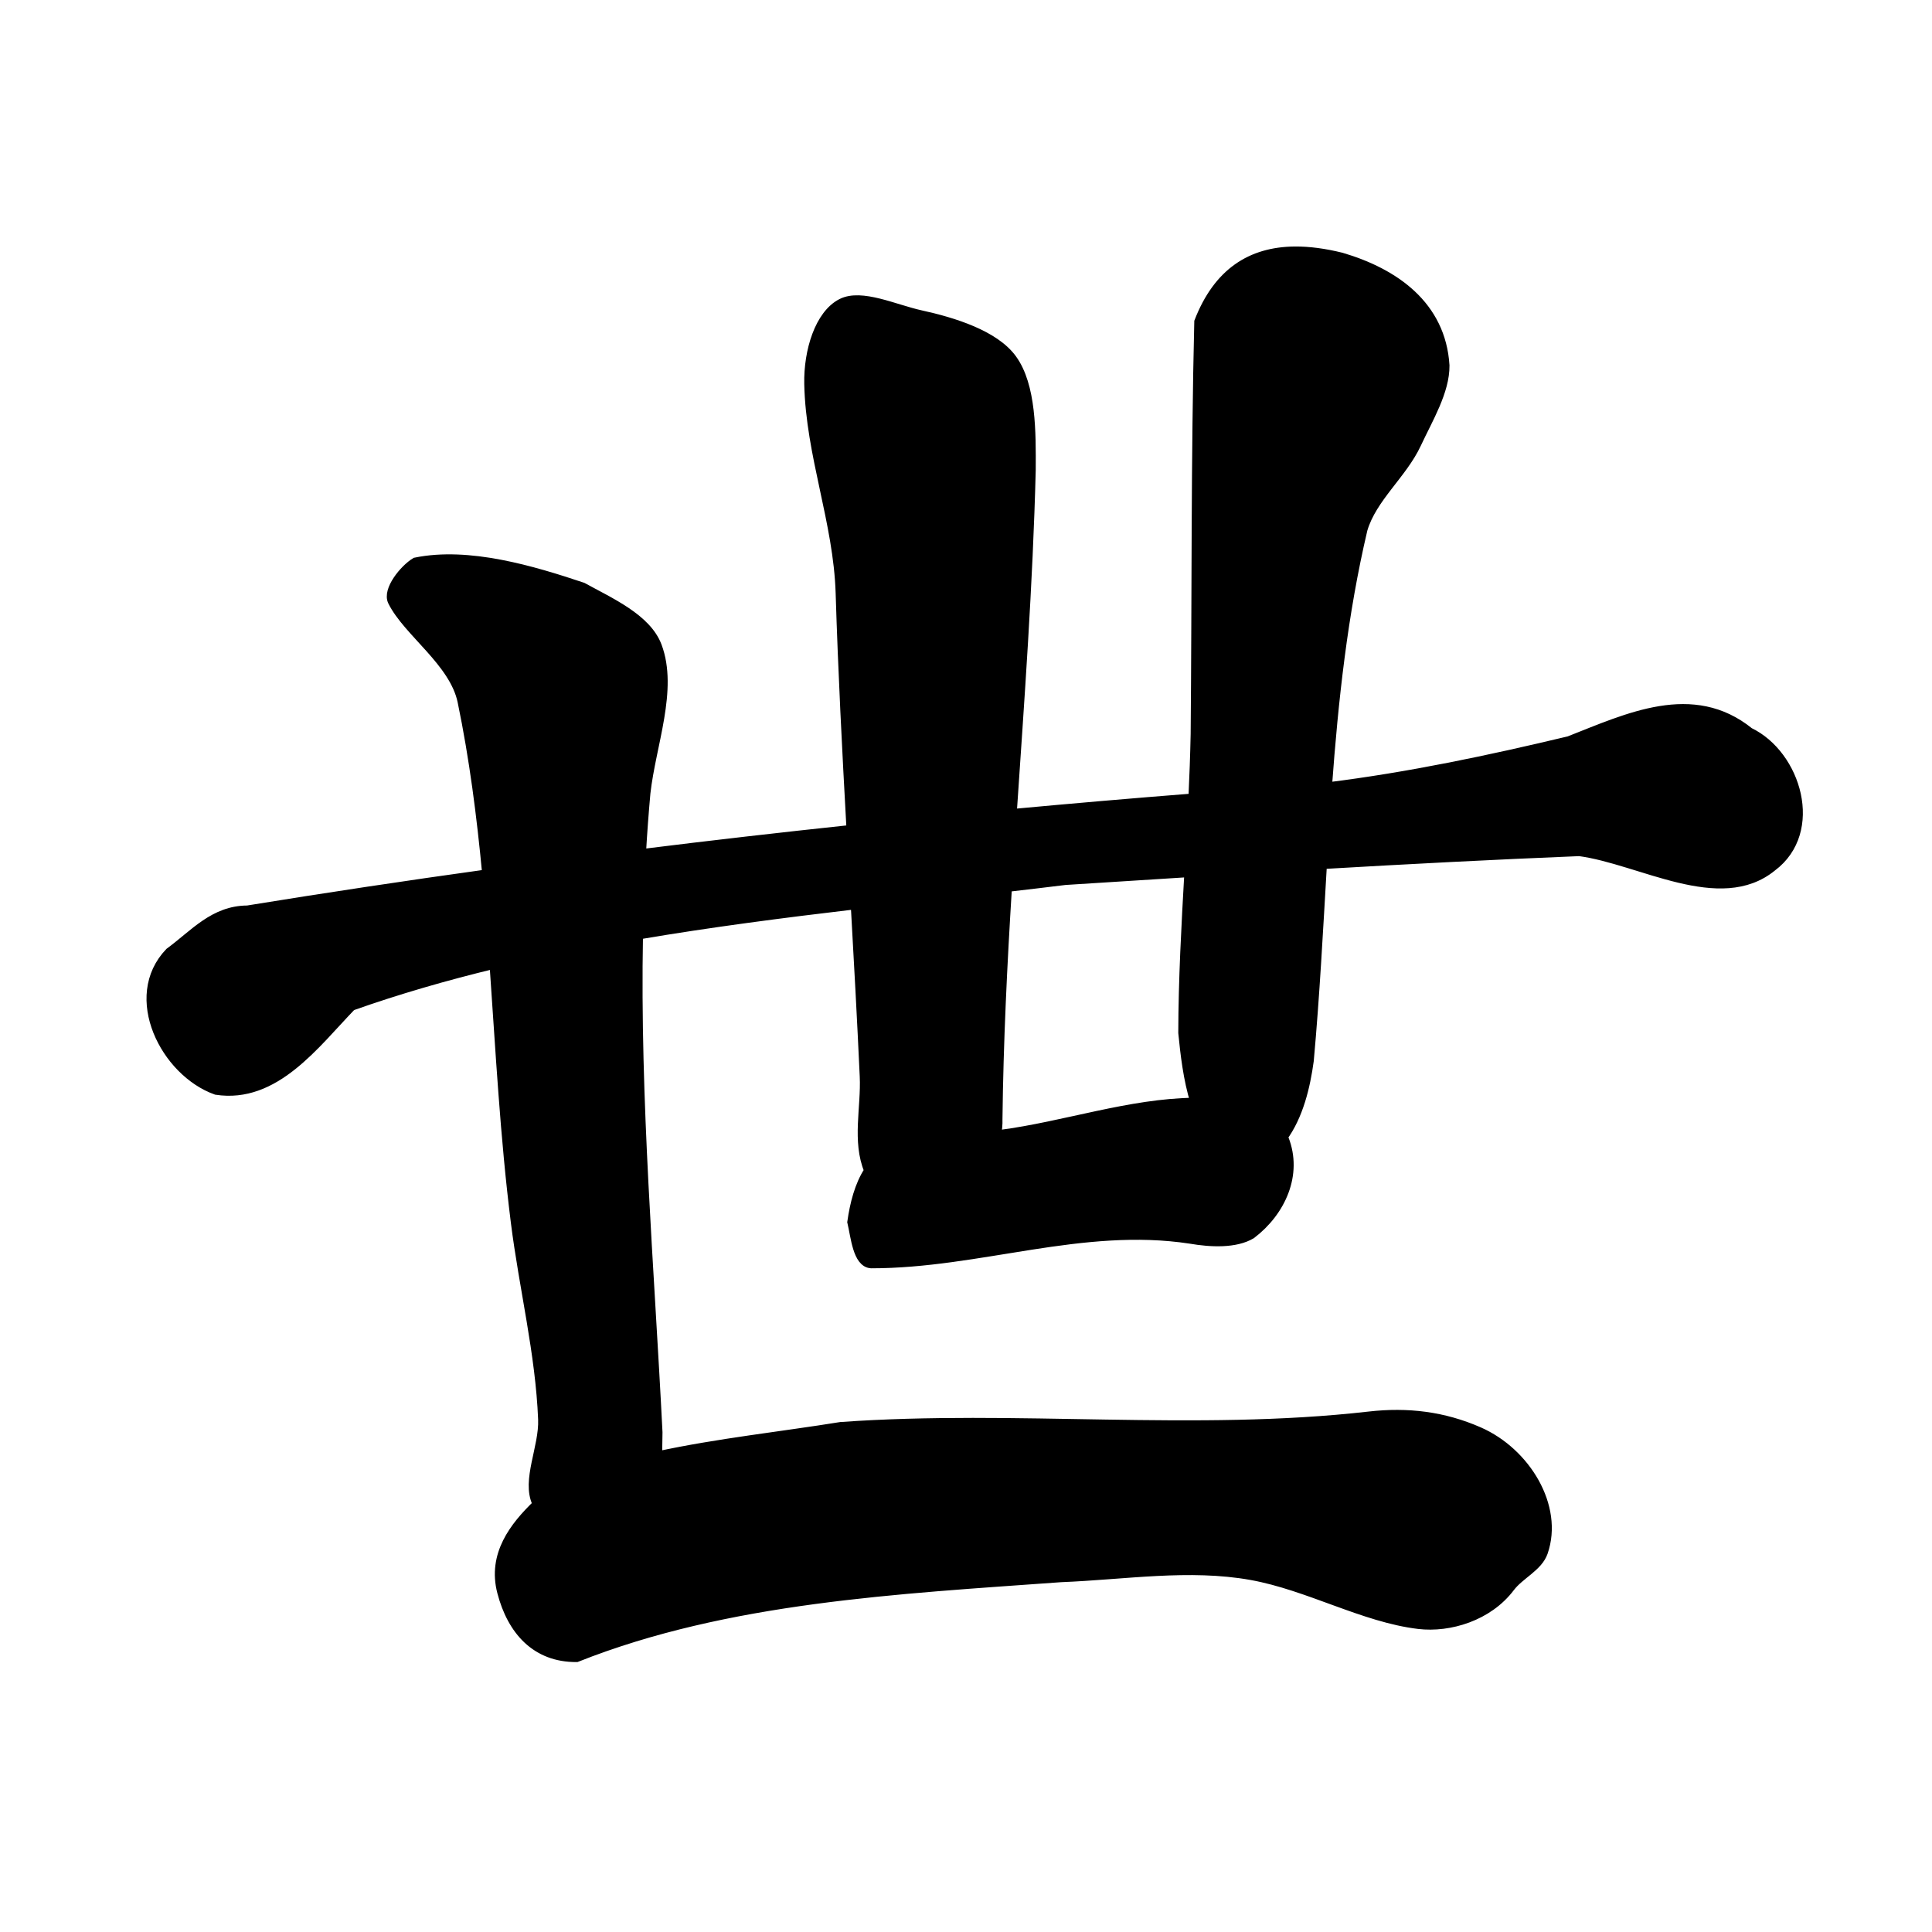 <?xml version="1.0" encoding="UTF-8" standalone="no"?>
<!-- Created with Inkscape (http://www.inkscape.org/) -->

<svg
   xmlns:dc="http://purl.org/dc/elements/1.1/"
   xmlns:cc="http://creativecommons.org/ns#"
   xmlns:rdf="http://www.w3.org/1999/02/22-rdf-syntax-ns#"
   xmlns:svg="http://www.w3.org/2000/svg"
   xmlns="http://www.w3.org/2000/svg"
   xmlns:sodipodi="http://sodipodi.sourceforge.net/DTD/sodipodi-0.dtd"
   xmlns:inkscape="http://www.inkscape.org/namespaces/inkscape"
   width="1000"
   height="1000"
   id="svg3173"
   version="1.1"
   inkscape:version="0.47 r22583"
   sodipodi:docname="4e16.svg"
   inkscape:export-filename="E:\chinese\yan\4e16.png"
   inkscape:export-xdpi="18.005705"
   inkscape:export-ydpi="18.005705">
  <title
     id="title3631">Shi</title>
  <defs
     id="defs3175">
    <inkscape:perspective
       sodipodi:type="inkscape:persp3d"
       inkscape:vp_x="0 : 526.18109 : 1"
       inkscape:vp_y="0 : 1000 : 0"
       inkscape:vp_z="744.09448 : 526.18109 : 1"
       inkscape:persp3d-origin="372.04724 : 350.78739 : 1"
       id="perspective3181" />
    <inkscape:perspective
       id="perspective3191"
       inkscape:persp3d-origin="0.5 : 0.33333333 : 1"
       inkscape:vp_z="1 : 0.5 : 1"
       inkscape:vp_y="0 : 1000 : 0"
       inkscape:vp_x="0 : 0.5 : 1"
       sodipodi:type="inkscape:persp3d" />
    <inkscape:perspective
       id="perspective4006"
       inkscape:persp3d-origin="0.5 : 0.33333333 : 1"
       inkscape:vp_z="1 : 0.5 : 1"
       inkscape:vp_y="0 : 1000 : 0"
       inkscape:vp_x="0 : 0.5 : 1"
       sodipodi:type="inkscape:persp3d" />
    <inkscape:perspective
       id="perspective4034"
       inkscape:persp3d-origin="0.5 : 0.33333333 : 1"
       inkscape:vp_z="1 : 0.5 : 1"
       inkscape:vp_y="0 : 1000 : 0"
       inkscape:vp_x="0 : 0.5 : 1"
       sodipodi:type="inkscape:persp3d" />
    <inkscape:perspective
       id="perspective4081"
       inkscape:persp3d-origin="0.5 : 0.33333333 : 1"
       inkscape:vp_z="1 : 0.5 : 1"
       inkscape:vp_y="0 : 1000 : 0"
       inkscape:vp_x="0 : 0.5 : 1"
       sodipodi:type="inkscape:persp3d" />
    <inkscape:perspective
       id="perspective4147"
       inkscape:persp3d-origin="0.5 : 0.33333333 : 1"
       inkscape:vp_z="1 : 0.5 : 1"
       inkscape:vp_y="0 : 1000 : 0"
       inkscape:vp_x="0 : 0.5 : 1"
       sodipodi:type="inkscape:persp3d" />
    <inkscape:perspective
       id="perspective3858"
       inkscape:persp3d-origin="0.5 : 0.33333333 : 1"
       inkscape:vp_z="1 : 0.5 : 1"
       inkscape:vp_y="0 : 1000 : 0"
       inkscape:vp_x="0 : 0.5 : 1"
       sodipodi:type="inkscape:persp3d" />
    <inkscape:perspective
       id="perspective3876"
       inkscape:persp3d-origin="0.5 : 0.33333333 : 1"
       inkscape:vp_z="1 : 0.5 : 1"
       inkscape:vp_y="0 : 1000 : 0"
       inkscape:vp_x="0 : 0.5 : 1"
       sodipodi:type="inkscape:persp3d" />
    <inkscape:perspective
       id="perspective4372"
       inkscape:persp3d-origin="0.5 : 0.33333333 : 1"
       inkscape:vp_z="1 : 0.5 : 1"
       inkscape:vp_y="0 : 1000 : 0"
       inkscape:vp_x="0 : 0.5 : 1"
       sodipodi:type="inkscape:persp3d" />
    <inkscape:perspective
       id="perspective5340"
       inkscape:persp3d-origin="0.5 : 0.33333333 : 1"
       inkscape:vp_z="1 : 0.5 : 1"
       inkscape:vp_y="0 : 1000 : 0"
       inkscape:vp_x="0 : 0.5 : 1"
       sodipodi:type="inkscape:persp3d" />
    <inkscape:perspective
       id="perspective3750"
       inkscape:persp3d-origin="0.5 : 0.33333333 : 1"
       inkscape:vp_z="1 : 0.5 : 1"
       inkscape:vp_y="0 : 1000 : 0"
       inkscape:vp_x="0 : 0.5 : 1"
       sodipodi:type="inkscape:persp3d" />
  </defs>
  <sodipodi:namedview
     id="base"
     pagecolor="#ffffff"
     bordercolor="#666666"
     borderopacity="1.0"
     inkscape:pageopacity="0.0"
     inkscape:pageshadow="2"
     inkscape:zoom="0.49497475"
     inkscape:cx="165.11595"
     inkscape:cy="538.32632"
     inkscape:document-units="px"
     inkscape:current-layer="layer1"
     showgrid="false"
     inkscape:window-width="1440"
     inkscape:window-height="840"
     inkscape:window-x="-4"
     inkscape:window-y="-4"
     inkscape:window-maximized="1" />
  <g
     inkscape:label="Layer 1"
     inkscape:groupmode="layer"
     id="layer1"
     transform="translate(0,-52.362)">
    <path
       style="fill:#000000;stroke:#000000;stroke-width:4.751px;stroke-linecap:butt;stroke-linejoin:miter;stroke-opacity:1;fill-opacity:1"
       d="M 670.094 129.969 C 647.603 130.192 630.418 140.993 620.531 166.5 C 618.816 236.866 619.299 309.054 618.656 380 C 618.427 391.026 618.017 402.066 617.5 413.094 C 586.27 415.536 555.07 418.237 523.875 421.125 C 527.859 361.864 532.226 302.609 533.719 243.219 C 533.818 223.857 533.988 199.611 523.875 185.75 C 514.806 173.32 493.576 166.678 476.594 162.969 C 463.129 160.028 445.939 151.689 435.625 156.906 C 424.123 162.724 418.308 181.714 418.656 198.688 C 419.411 235.475 433.772 270.121 434.906 307 C 436.161 347.801 438.27 388.592 440.531 429.375 C 404.301 433.217 368.12 437.371 331.969 441.875 C 332.564 431.41 333.338 420.951 334.281 410.469 C 337.11 385.289 348.606 356.944 340.188 334.469 C 334.785 320.046 315.715 311.693 301.531 303.875 C 275.717 295.231 242.558 285.308 215.031 290.969 C 209.196 294.49 200.207 305.426 203.156 311.344 C 211.084 327.253 234.983 342.666 239.219 363.094 C 245.309 392.464 249.132 422.327 251.969 452.406 C 210.61 458.155 169.305 464.361 128.094 471.062 C 110.652 471.128 100.555 483.517 87.75 492.906 C 65.608 516.013 85.475 554.878 111.906 564.281 C 142.322 568.962 163.05 540.343 181.969 520.75 C 205.93 512.254 230.606 505.15 255.75 499.062 C 258.893 543.649 261.231 588.441 266.781 632.625 C 271.058 666.676 279.562 700.552 280.906 734.688 C 281.474 749.109 272.284 766.168 277.812 777.969 C 277.903 778.162 277.995 778.371 278.094 778.562 C 266.091 790.11 254.7 804.707 259.719 824 C 264.937 844.062 277.461 858.042 298.438 857.906 C 376.454 826.952 464.75 822.672 549.125 816.562 C 581.934 815.285 615.533 809.664 647.75 815.469 C 677.223 820.779 705.823 837.399 734.281 840.781 C 750.299 842.685 770.319 836.634 781.656 821.625 C 786.66 815.001 796.135 811.081 798.781 803.438 C 806.956 779.825 789.84 751.715 765.594 741.031 C 747.164 732.911 728.442 730.723 708.75 732.969 C 618.049 743.313 526.053 731.931 435.188 738.406 C 404.617 743.344 371.788 746.821 340.344 753.594 C 340.444 749.417 340.434 745.278 340.531 741.344 C 336.206 655.275 328.81 569.768 330.438 483.875 C 367.59 477.561 405.24 472.698 442.719 468.281 C 444.389 497.906 446.013 527.528 447.375 557.156 C 448.117 573.289 443.311 590.618 449.656 605.906 C 444.685 613.415 442.266 623.277 440.938 632.5 C 442.727 639.967 443.764 653.634 450.906 654.094 C 506.85 654.118 560.183 632.793 616.188 641.375 C 626.778 643.19 639.552 643.794 647.75 638.844 C 663.172 627.077 671.804 607.806 664.719 589.625 C 664.475 589.347 664.194 589.087 663.938 588.812 C 672.173 577.647 675.792 562.481 677.625 549.031 C 680.69 515.34 682.439 481.364 684.438 447.438 C 728.76 444.863 773.113 442.539 817.469 440.75 C 849.163 445.002 890.33 470.707 917.25 448.688 C 941.838 430.304 929.935 390.669 905.469 378.938 C 876.187 355.263 842.601 371.485 812.125 383.438 C 770.92 393.297 729.172 402.109 687.031 407.344 C 690.308 362.345 695.161 317.641 705.438 274 C 710.254 257.65 725.949 245.405 733.25 229.719 C 739.295 216.731 747.992 202.532 747.875 189.156 C 745.948 158.114 721.829 141.236 694.281 133.125 C 685.685 131.001 677.591 129.894 670.094 129.969 z M 615.406 451.625 C 613.838 479.302 612.319 506.964 612.25 534.594 C 613.305 545.235 614.803 558.714 618.531 570.562 C 584.619 570.913 551.204 582.852 517.469 587.25 C 516.907 587.312 516.344 587.377 515.781 587.438 C 516.311 584.7 516.589 581.977 516.5 579.312 C 516.961 539.249 518.936 499.227 521.406 459.25 C 531.428 458.084 541.435 456.914 551.344 455.688 C 572.703 454.325 594.04 452.961 615.406 451.625 z "
       transform="translate(0,52.362)"
       id="path4457" />
  </g>
</svg>
